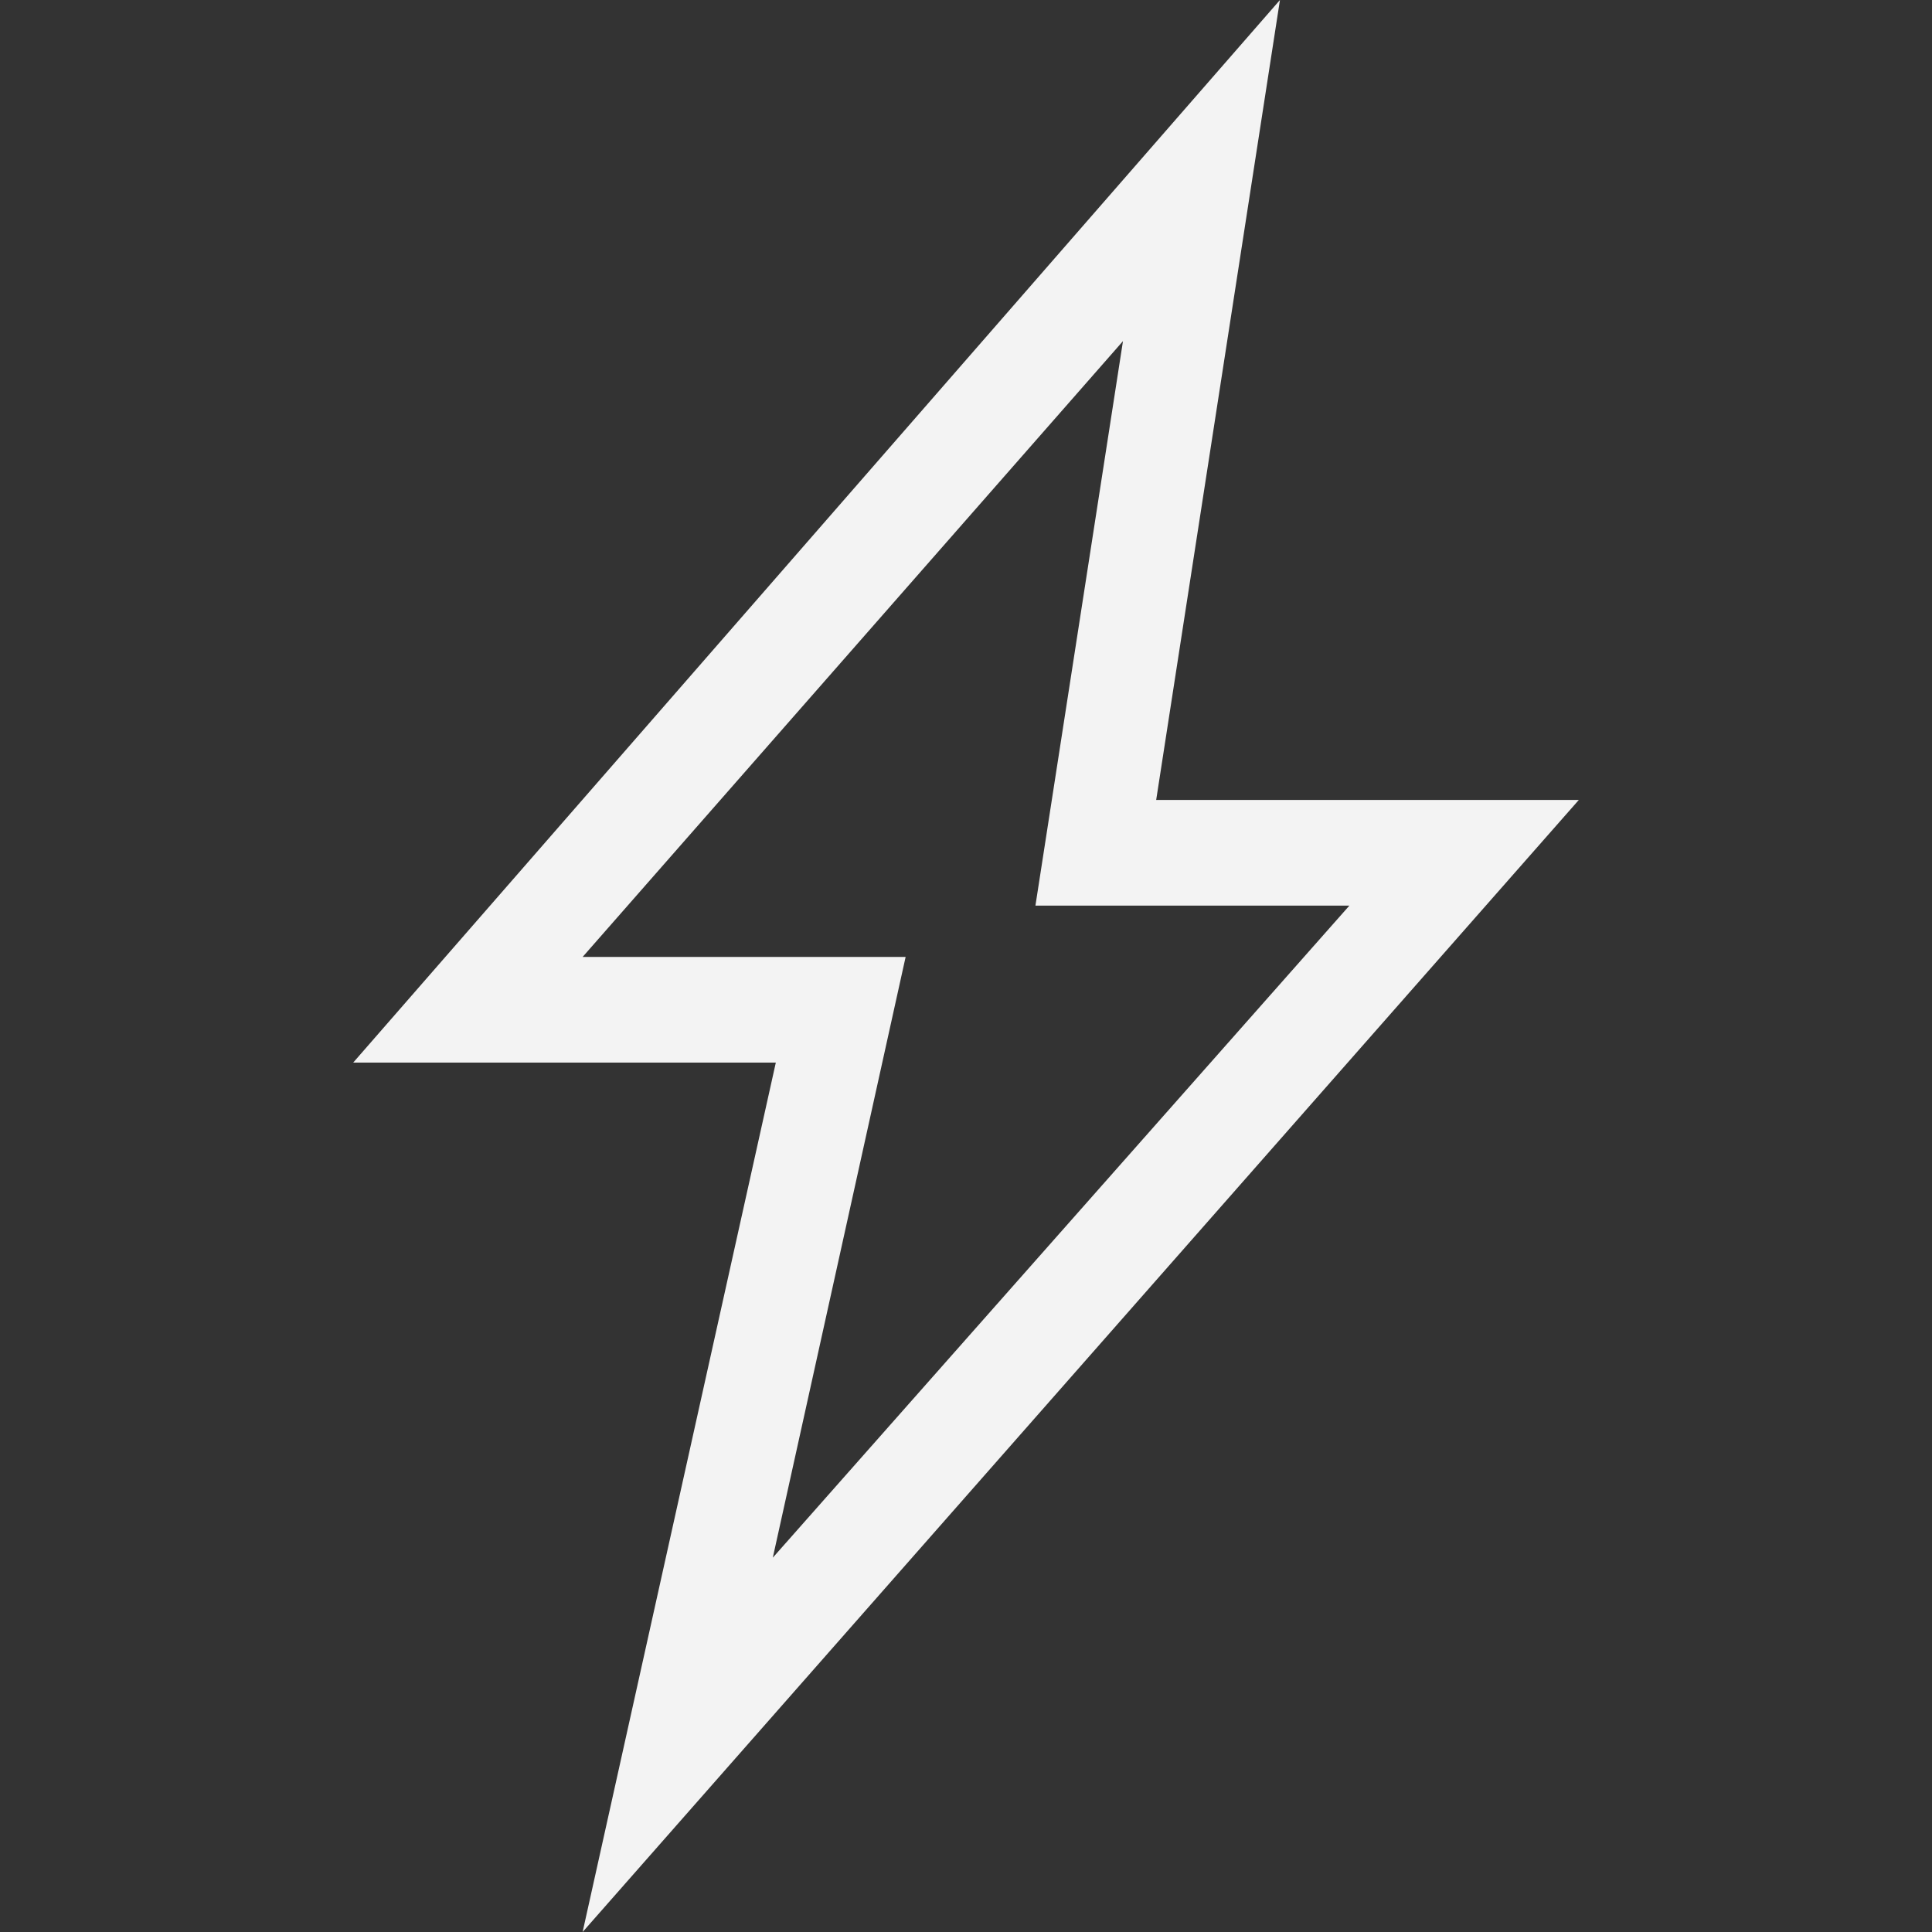 <?xml version="1.0" encoding="utf-8"?>
<!-- Generator: Adobe Illustrator 19.1.0, SVG Export Plug-In . SVG Version: 6.00 Build 0)  -->
<svg version="1.1" id="Layer_2" xmlns="http://www.w3.org/2000/svg" x="0px" y="0px"
     viewBox="0 0 64 64" style="enable-background:new 0 0 64 64;" xml:space="preserve">
<rect x="0" y="0" width="64" height="64" fill="#333333" stroke="none"/>
<style type="text/css">
	.st0{fill:#f3f3f3;}
</style>
<path class="st0" d="M19.3,64l6.4-28.8h-14L42.4,0l-4.1,26.5h14L19.3,64z M19.3,31.7H30l-4.4,19.9L44.7,30H34.3l2.9-18.7L19.3,31.7z
	"/>
</svg>
